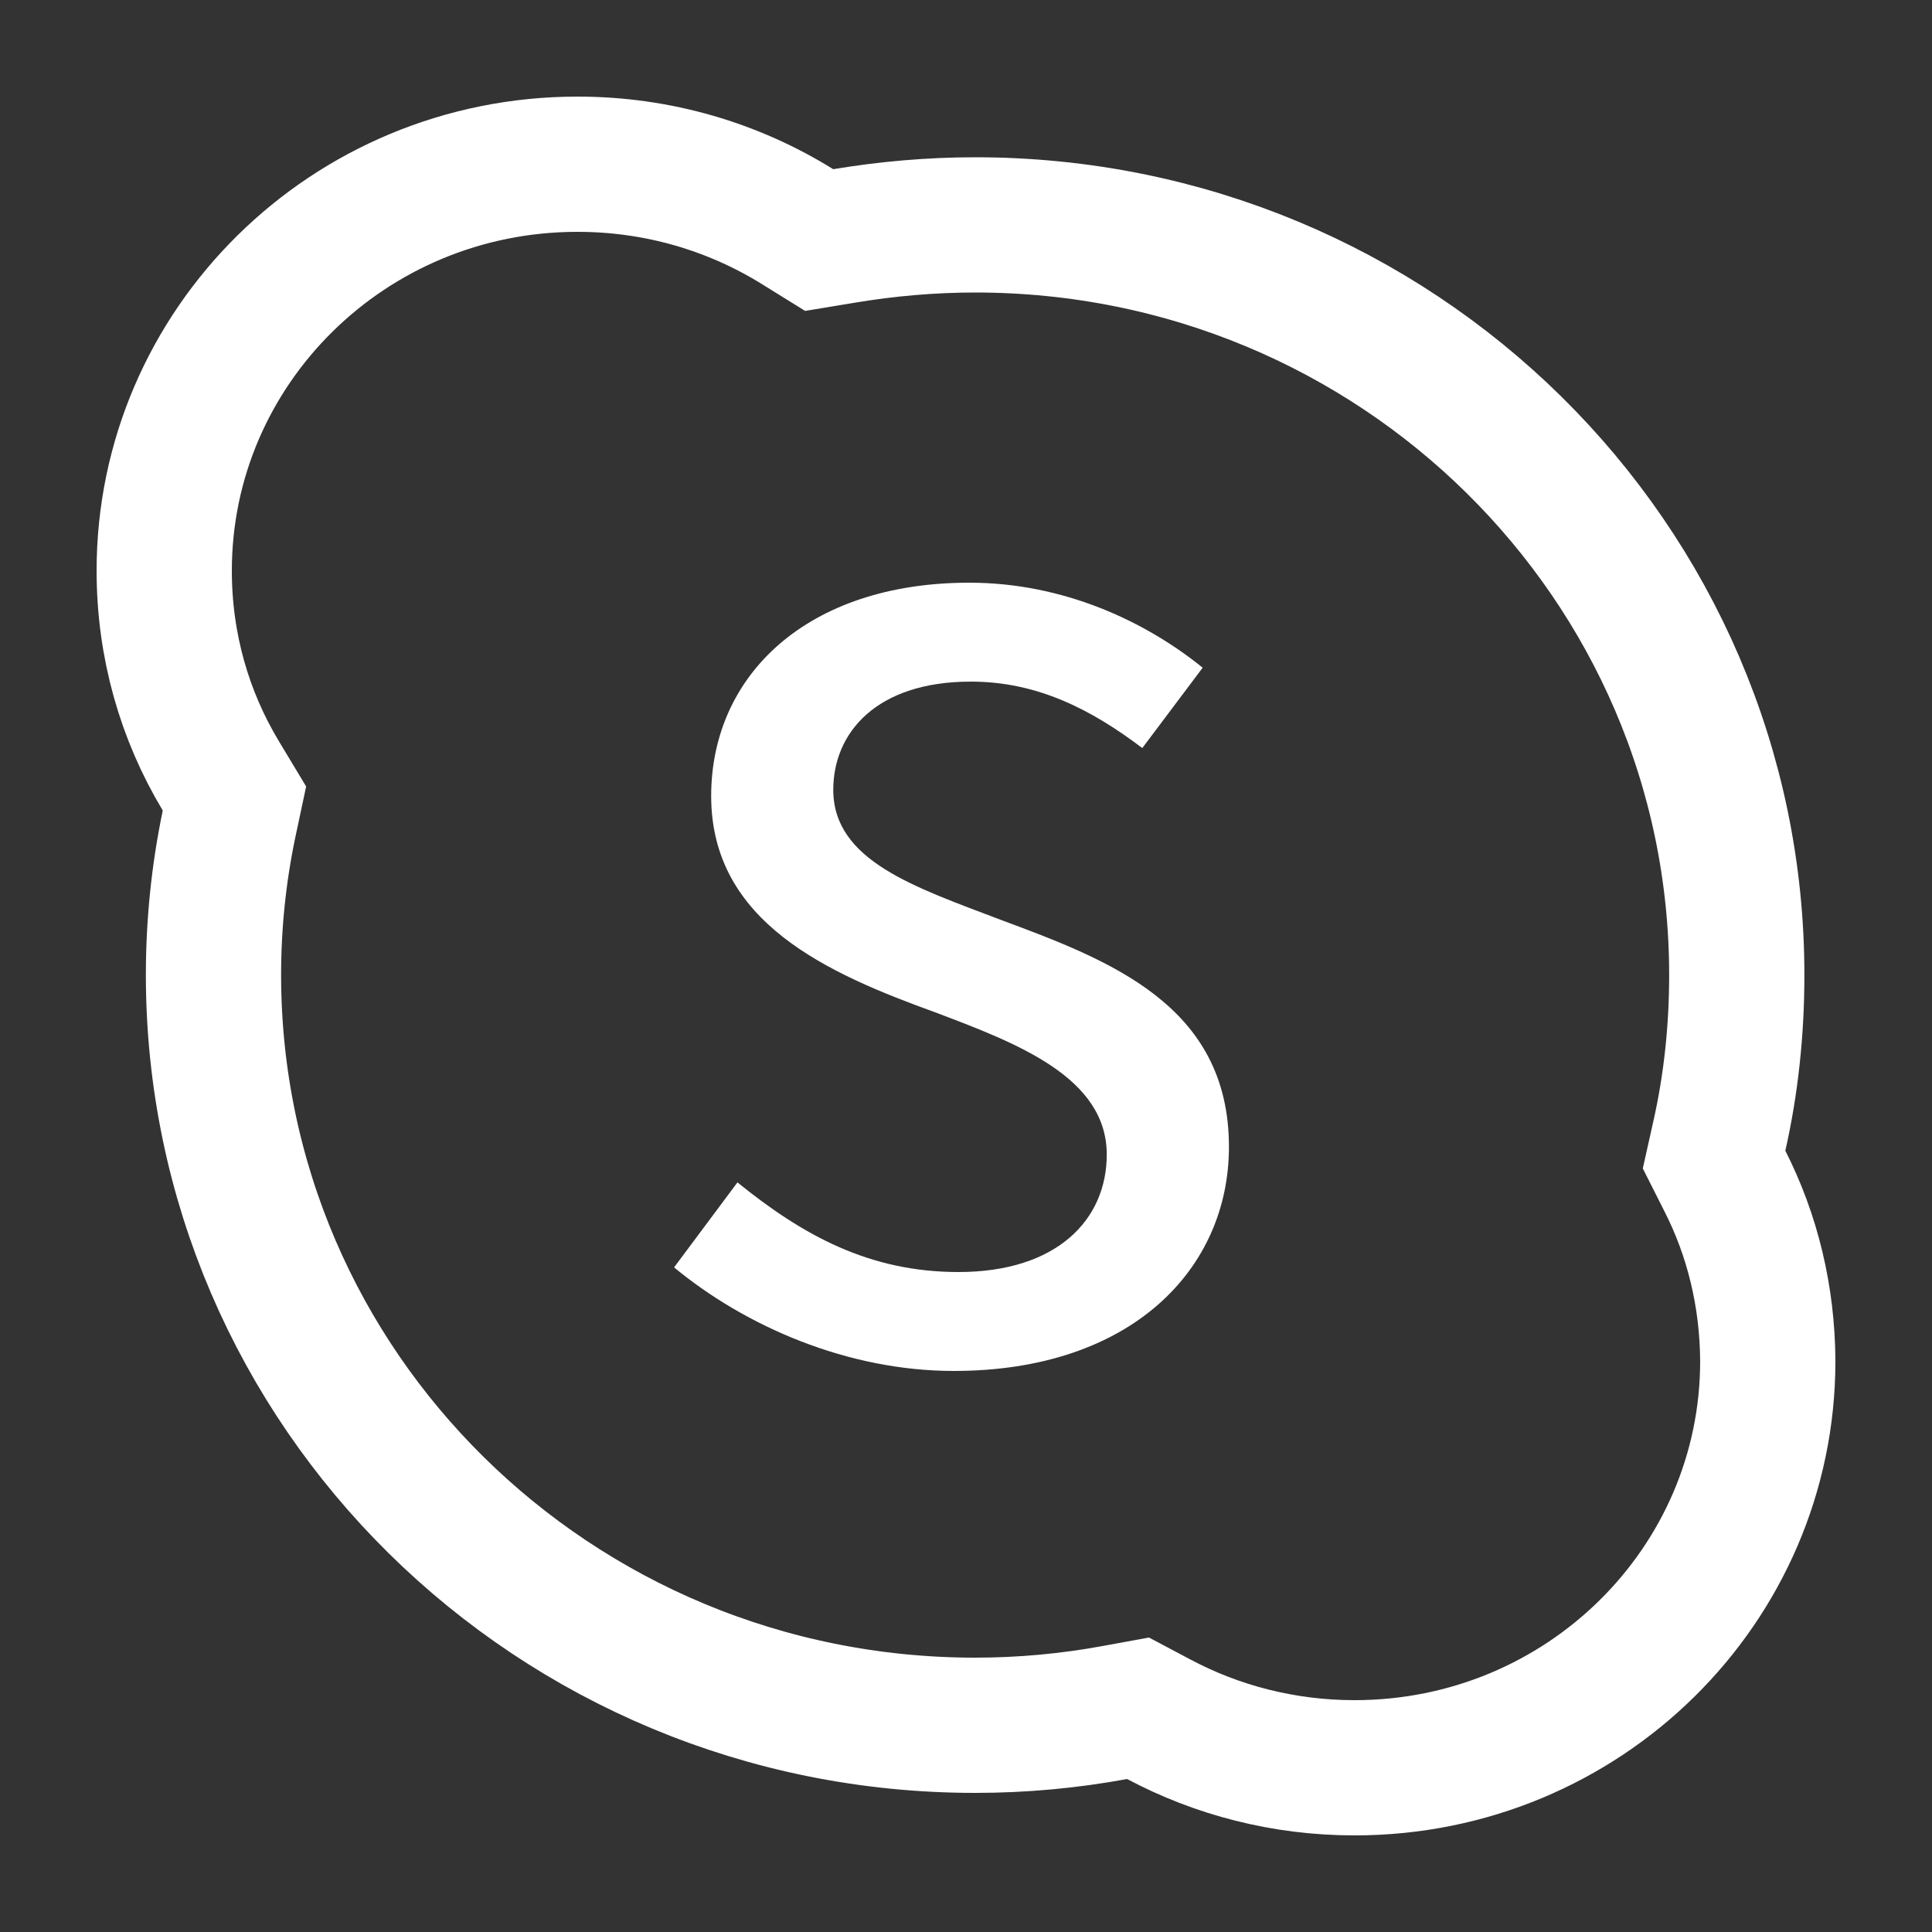 <svg width="20" height="20" viewBox="0 0 20 20" fill="none" xmlns="http://www.w3.org/2000/svg">
<rect x="0" y="0" width="20" height="20" fill="#333333" stroke="none"/>
<path d="M17.799 11.758L17.744 12.004L17.857 12.228C18.14 12.785 18.297 13.418 18.3 14.093C18.299 16.408 16.394 18.3 14.022 18.3C13.287 18.3 12.596 18.117 11.996 17.798L11.781 17.684L11.541 17.728C11.073 17.814 10.589 17.86 10.095 17.86C5.73 17.86 2.21 14.373 2.21 10.092C2.21 9.56 2.265 9.038 2.37 8.534L2.427 8.266L2.285 8.03C1.911 7.408 1.7 6.685 1.7 5.908C1.7 3.593 3.606 1.7 5.978 1.7C6.817 1.7 7.597 1.937 8.256 2.346L8.48 2.485L8.74 2.442C9.185 2.368 9.637 2.328 10.095 2.328C14.459 2.328 17.979 5.814 17.979 10.092C17.979 10.668 17.919 11.225 17.799 11.758Z" stroke="white" stroke-width="1.4"/>
<path d="M9.874 14.192C11.713 14.192 12.722 13.136 12.722 11.872C12.722 10.4 11.473 9.936 10.354 9.52C9.474 9.184 8.626 8.912 8.626 8.176C8.626 7.584 9.074 7.056 10.05 7.056C10.738 7.056 11.297 7.344 11.825 7.744L12.45 6.912C11.857 6.432 11.009 6.032 10.034 6.032C8.354 6.032 7.362 6.992 7.362 8.24C7.362 9.552 8.578 10.08 9.682 10.48C10.53 10.8 11.457 11.152 11.457 11.952C11.457 12.624 10.945 13.168 9.922 13.168C8.994 13.168 8.306 12.784 7.634 12.24L6.978 13.12C7.714 13.728 8.77 14.192 9.874 14.192Z" fill="white"/>
</svg>
